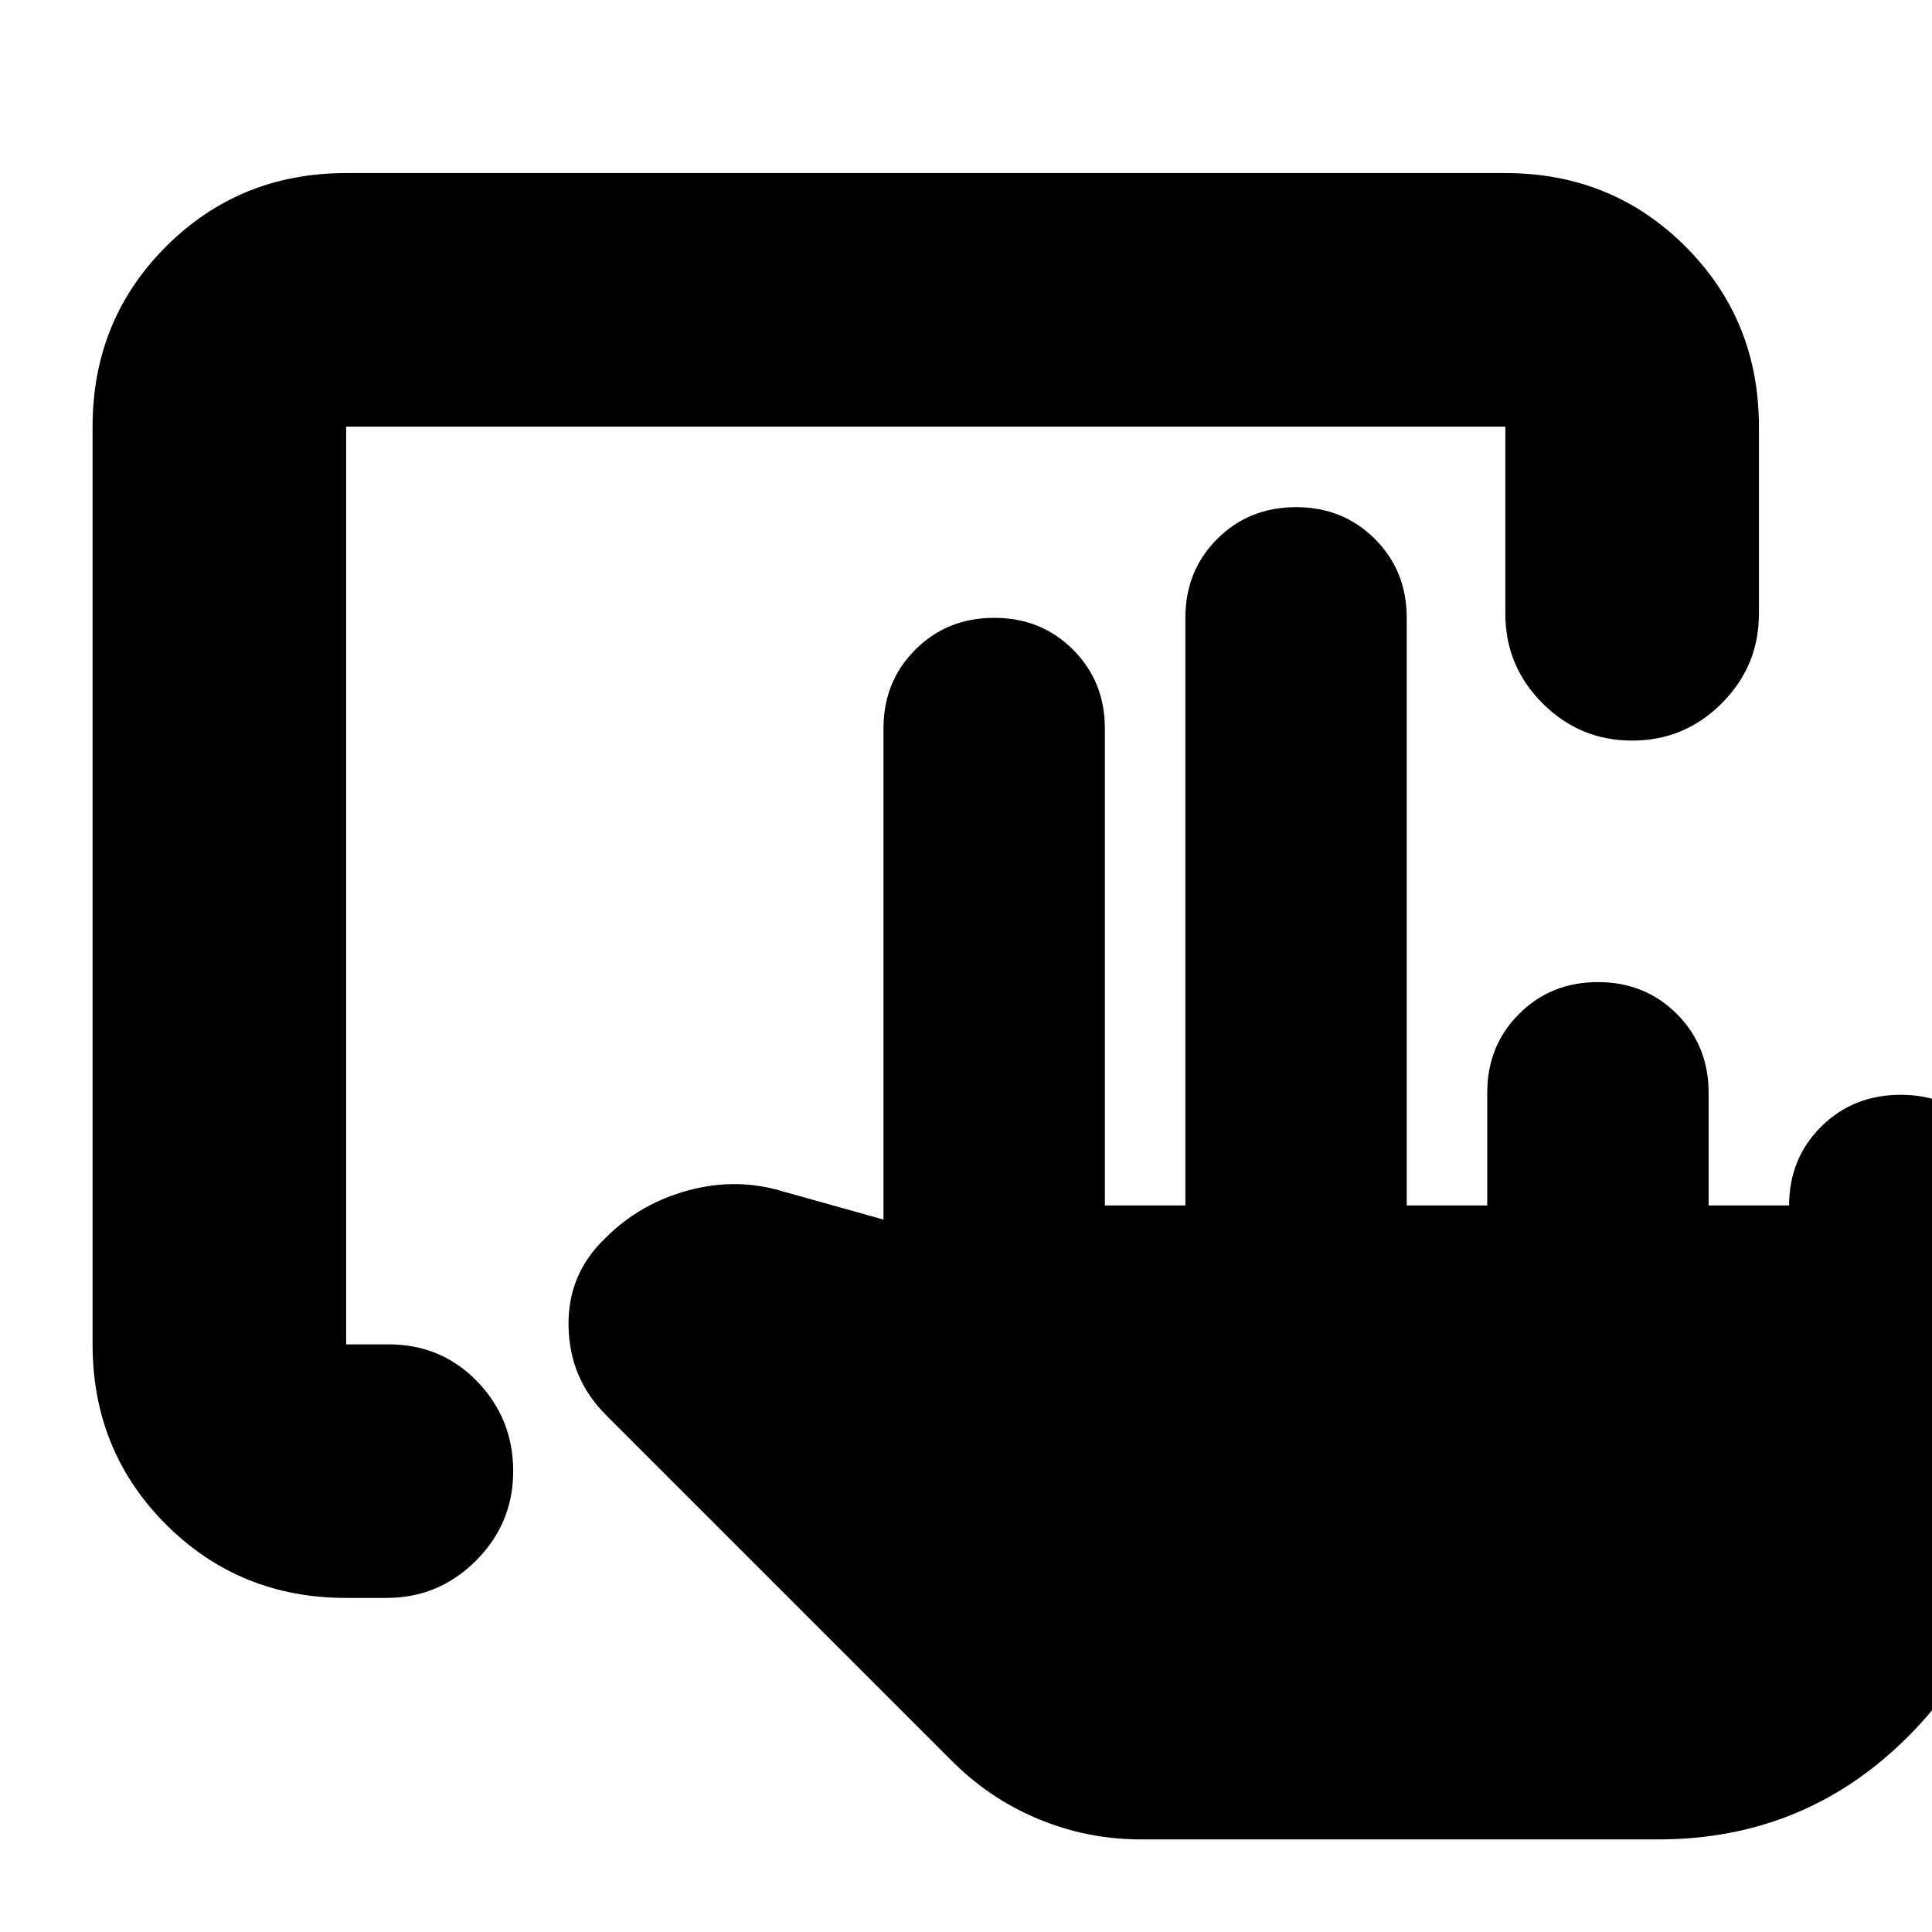 <svg xmlns="http://www.w3.org/2000/svg" height="24" viewBox="0 -960 960 960" width="24"><path d="M739-361v-56q0-23.38 15.81-39.19Q770.63-472 794-472q23.38 0 39.19 15.81Q849-440.38 849-417v56h40q0-23.38 15.94-39.19Q920.88-416 944.44-416q23.56 0 39.06 15.81Q999-384.38 999-361v140q0 73-51 124T824-46H567q-26.82 0-51.41-10.29Q491-66.57 472-86L301-257q-18-18-18.5-44t18.5-44q17-17 41-23.5t47 .5l50 14v-244q0-23.38 15.81-39.19Q470.63-653 494-653q23.38 0 39.19 15.81Q549-621.38 549-598v237h40v-292q0-23.38 15.81-39.19Q620.63-708 644-708q23.38 0 39.19 15.81Q699-676.38 699-653v292h40ZM172-166q-53 0-89.5-36.5T46-292v-456q0-53 36.5-89.5T172-874h576q53 0 89.5 36.5T874-748v93q0 26-18.5 44.5T811-592q-26 0-44.5-18.5T748-655v-93H172v456h21q26.35 0 44.18 18.5Q255-255 255-229t-18.5 44.5Q218-166 192-166h-20Z"/></svg>